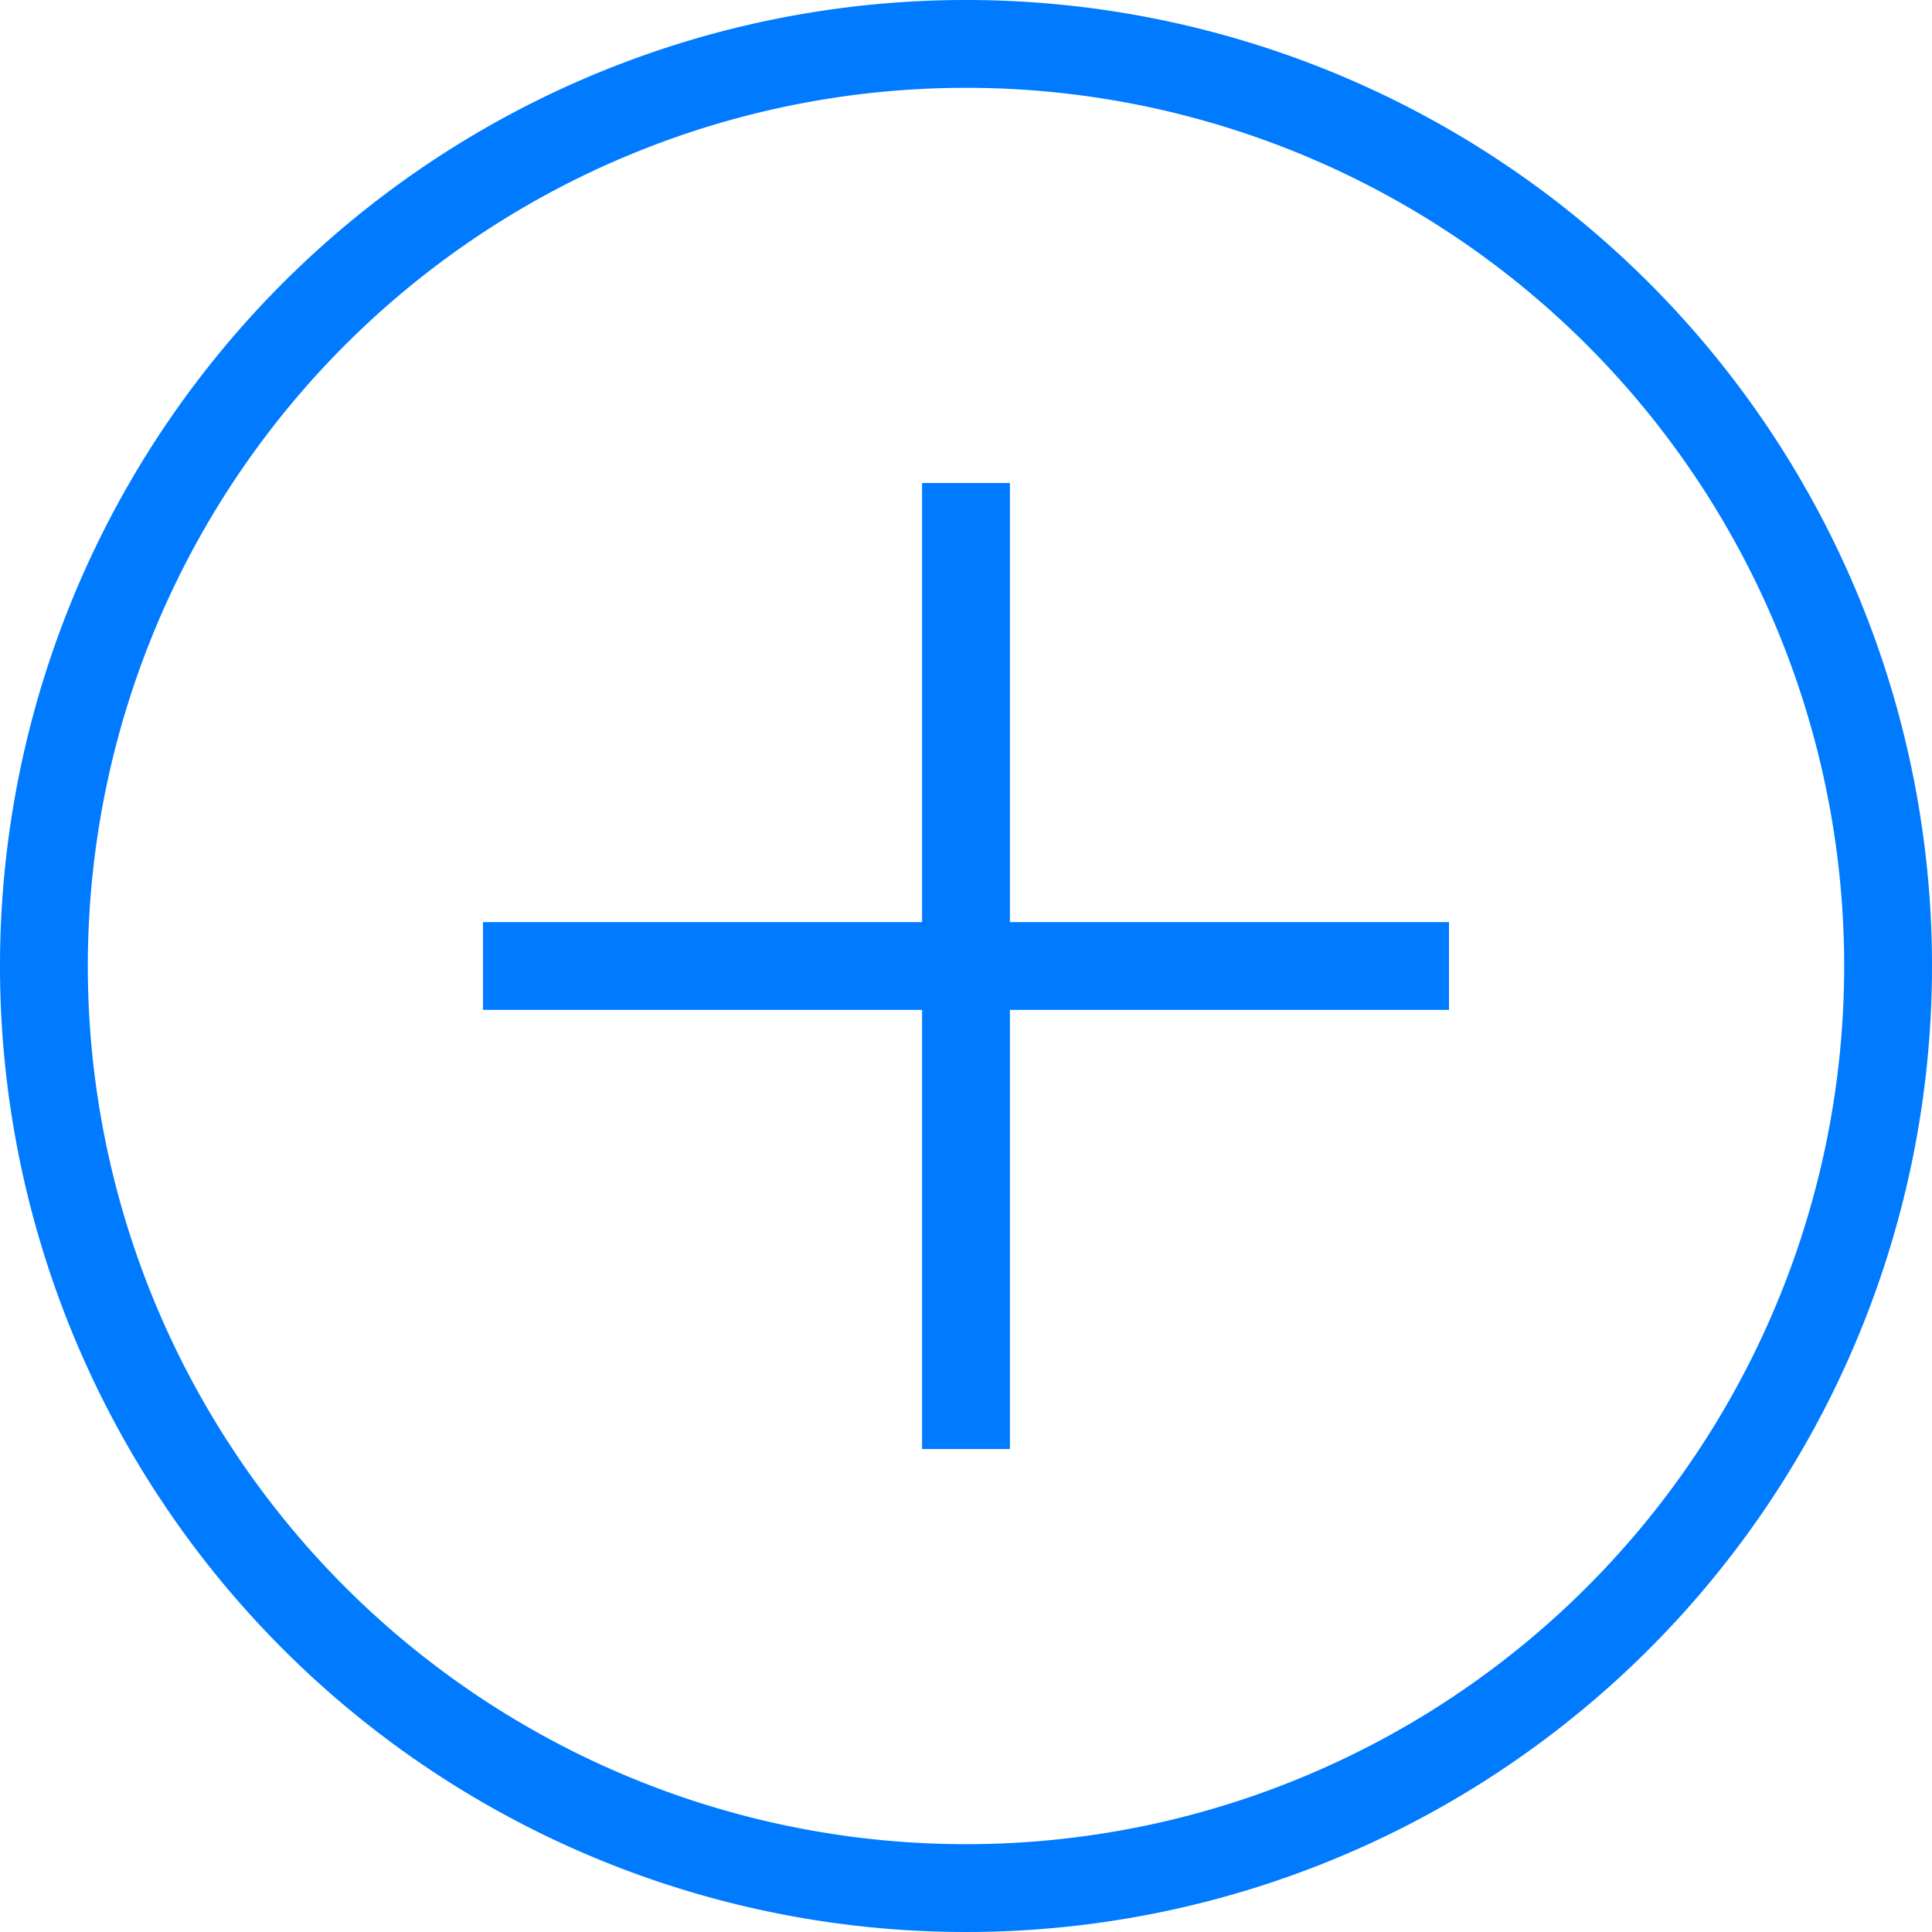 <svg xmlns="http://www.w3.org/2000/svg" viewBox="0 0 22 22">
  <defs>
    <style>
      .cls-1 {
        fill: #007aff;
        fill-rule: evenodd;
      }
    </style>
  </defs>
  <g id="addButton" transform="translate(-966 -97)">
    <path id="Light-Add" class="cls-1" d="M22,11A11,11,0,1,1,11,22,11,11,0,0,1,22,11Zm0,1A10,10,0,1,1,12,22,10,10,0,0,1,22,12Zm5.5,10.5h-5v5h-1v-5h-5v-1h5v-5h1v5h5Z" transform="translate(955 86)"/>
  </g>
</svg>
